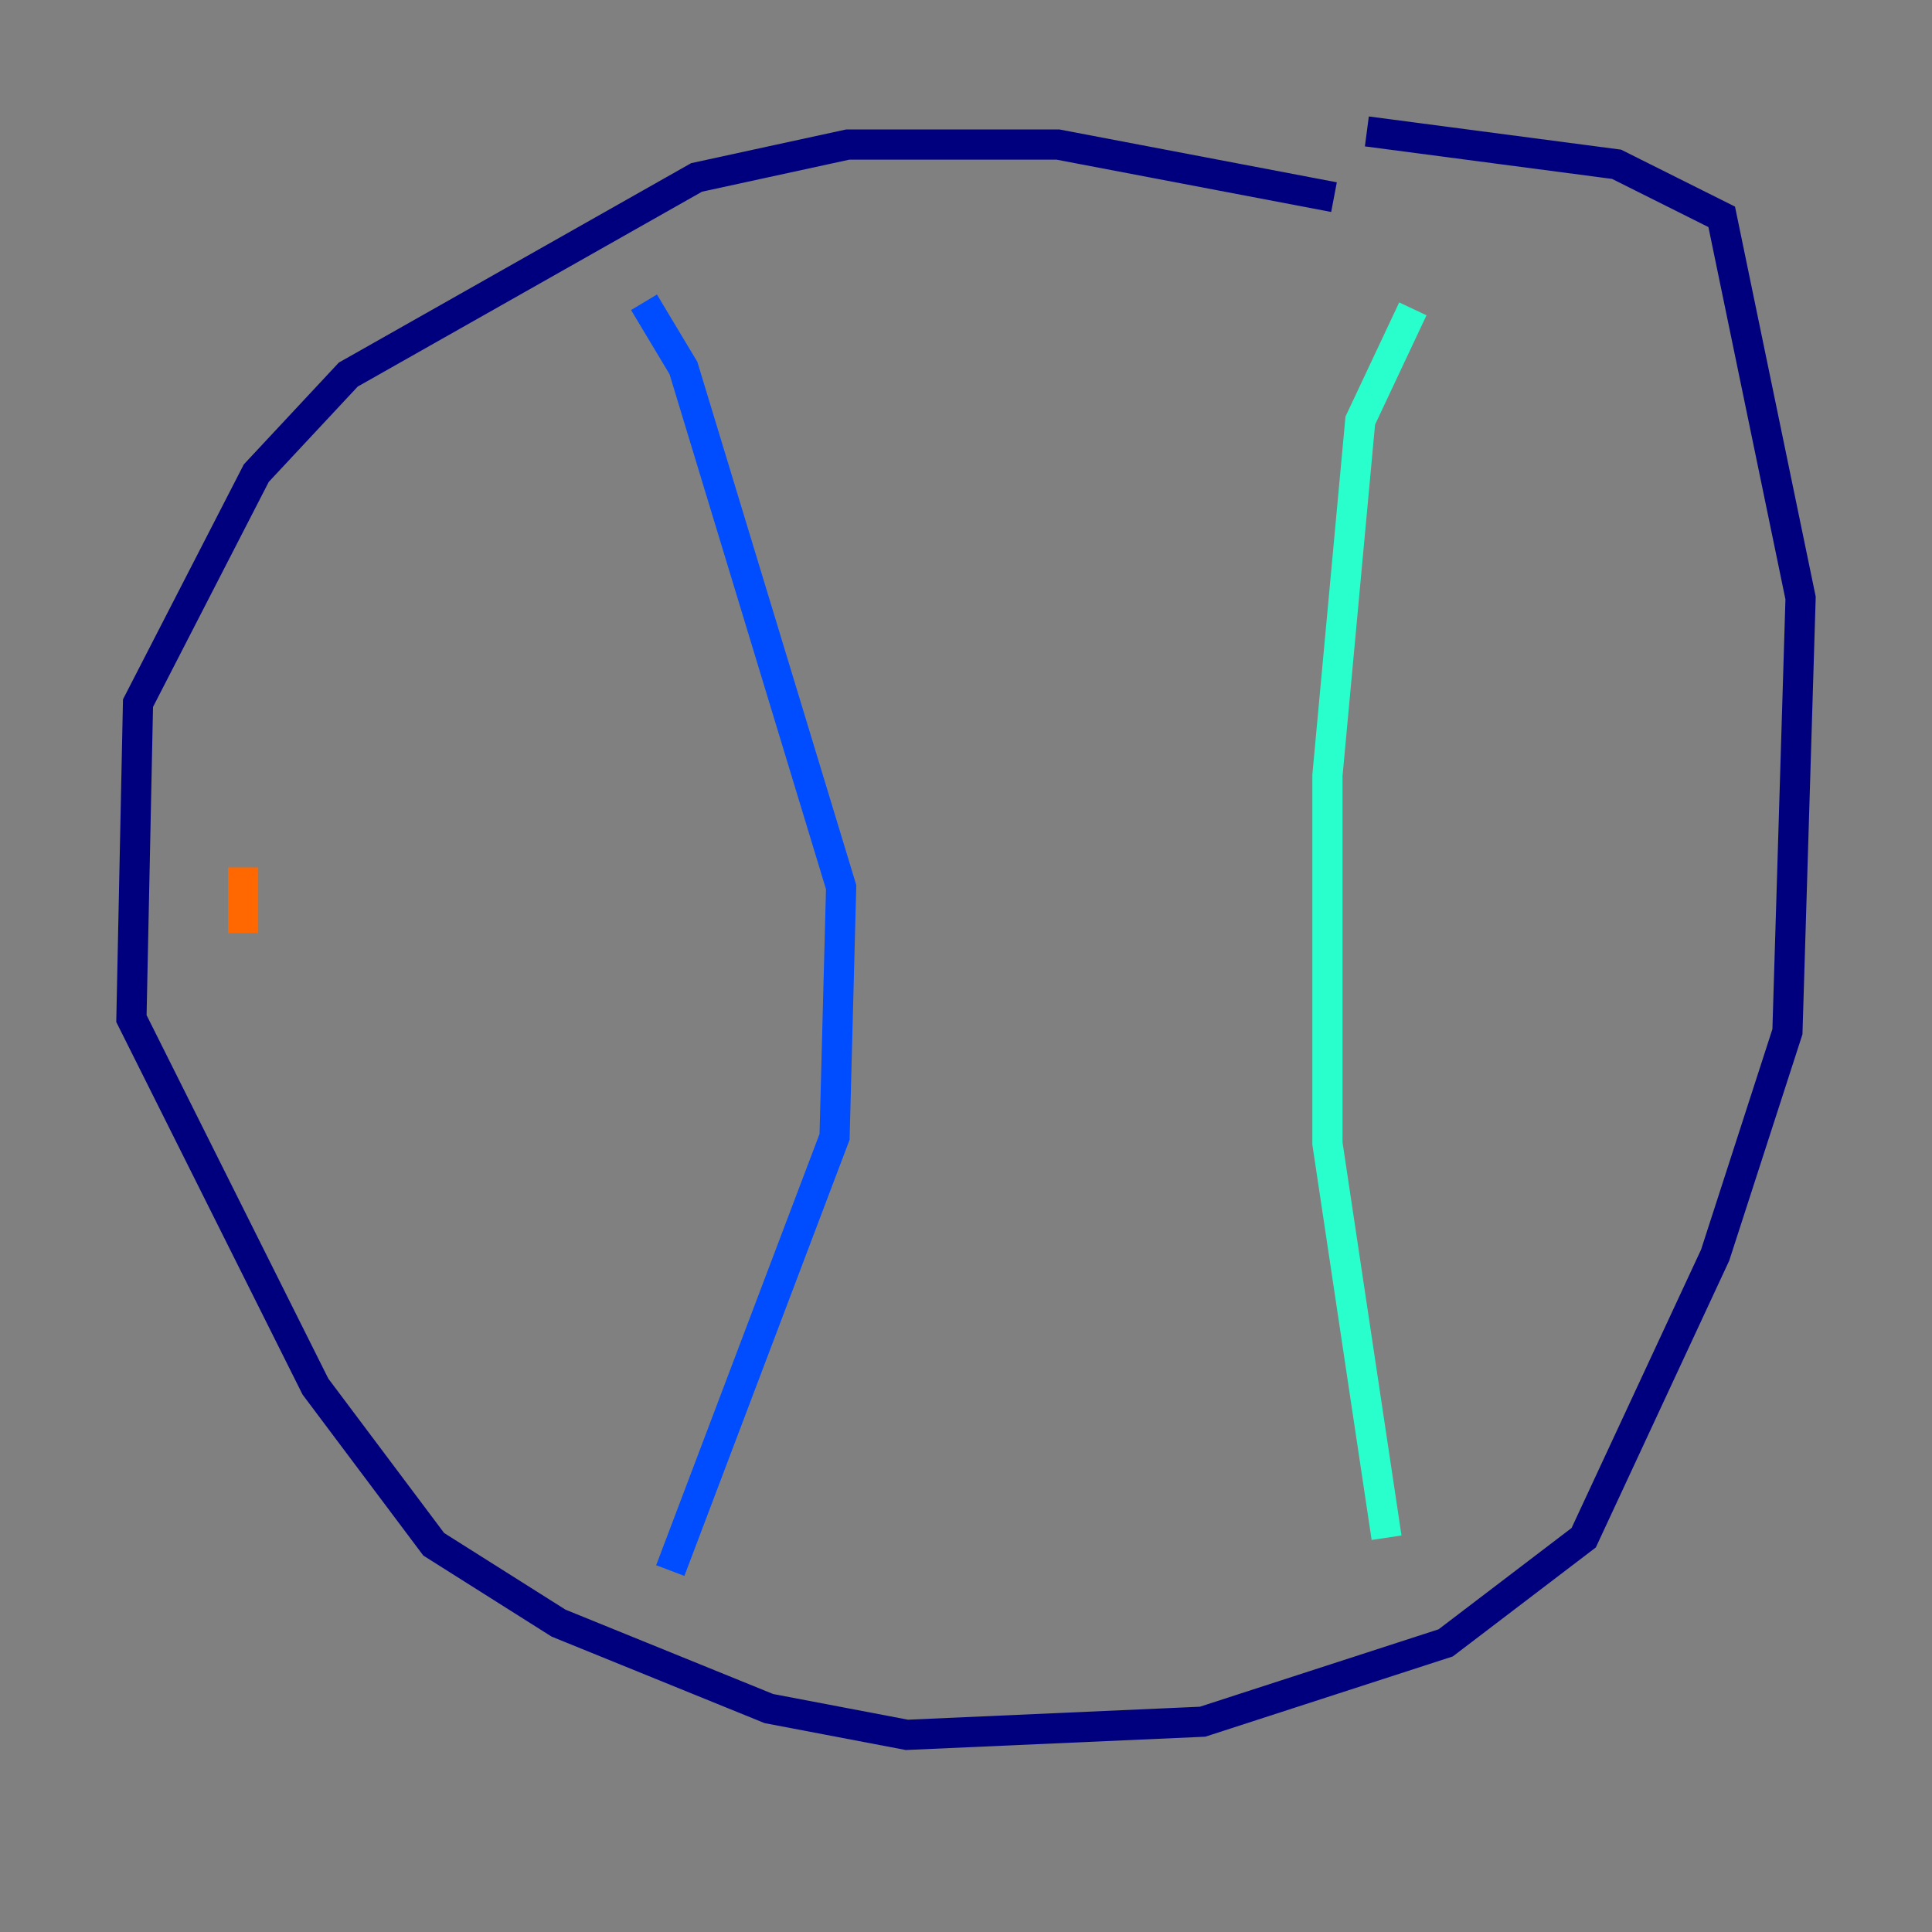 <?xml version="1.0" encoding="utf-8" ?>
<svg baseProfile="tiny" height="128" version="1.2" viewBox="0,0,128,128" width="128" xmlns="http://www.w3.org/2000/svg" xmlns:ev="http://www.w3.org/2001/xml-events" xmlns:xlink="http://www.w3.org/1999/xlink"><rect x="0" y="0" width="128" height="128" fill="#808080" stroke="none"/><defs /><polyline fill="none" points="88.381,13.061 70.095,9.578 56.163,9.578 46.15,11.755 23.075,24.816 16.98,31.347 9.143,46.585 8.707,67.483 20.898,91.864 28.735,102.313 37.007,107.537 50.939,113.197 60.082,114.939 79.674,114.068 95.782,108.844 104.925,101.878 113.633,83.156 118.422,68.354 119.293,39.619 114.068,14.367 107.102,10.884 90.558,8.707" stroke="#00007f" stroke-width="2" /><polyline fill="none" points="42.667,20.027 45.279,24.381 55.728,58.776 55.292,75.32 44.408,104.054" stroke="#004cff" stroke-width="2" /><polyline fill="none" points="93.605,20.463 90.122,27.864 87.946,51.374 87.946,75.755 91.864,101.878" stroke="#29ffcd" stroke-width="2" /><polyline fill="none" points="17.415,41.796 17.415,41.796" stroke="#cdff29" stroke-width="2" /><polyline fill="none" points="16.109,57.469 16.109,61.823" stroke="#ff6700" stroke-width="2" /><polyline fill="none" points="18.721,83.592 18.721,83.592" stroke="#7f0000" stroke-width="2" /></svg>